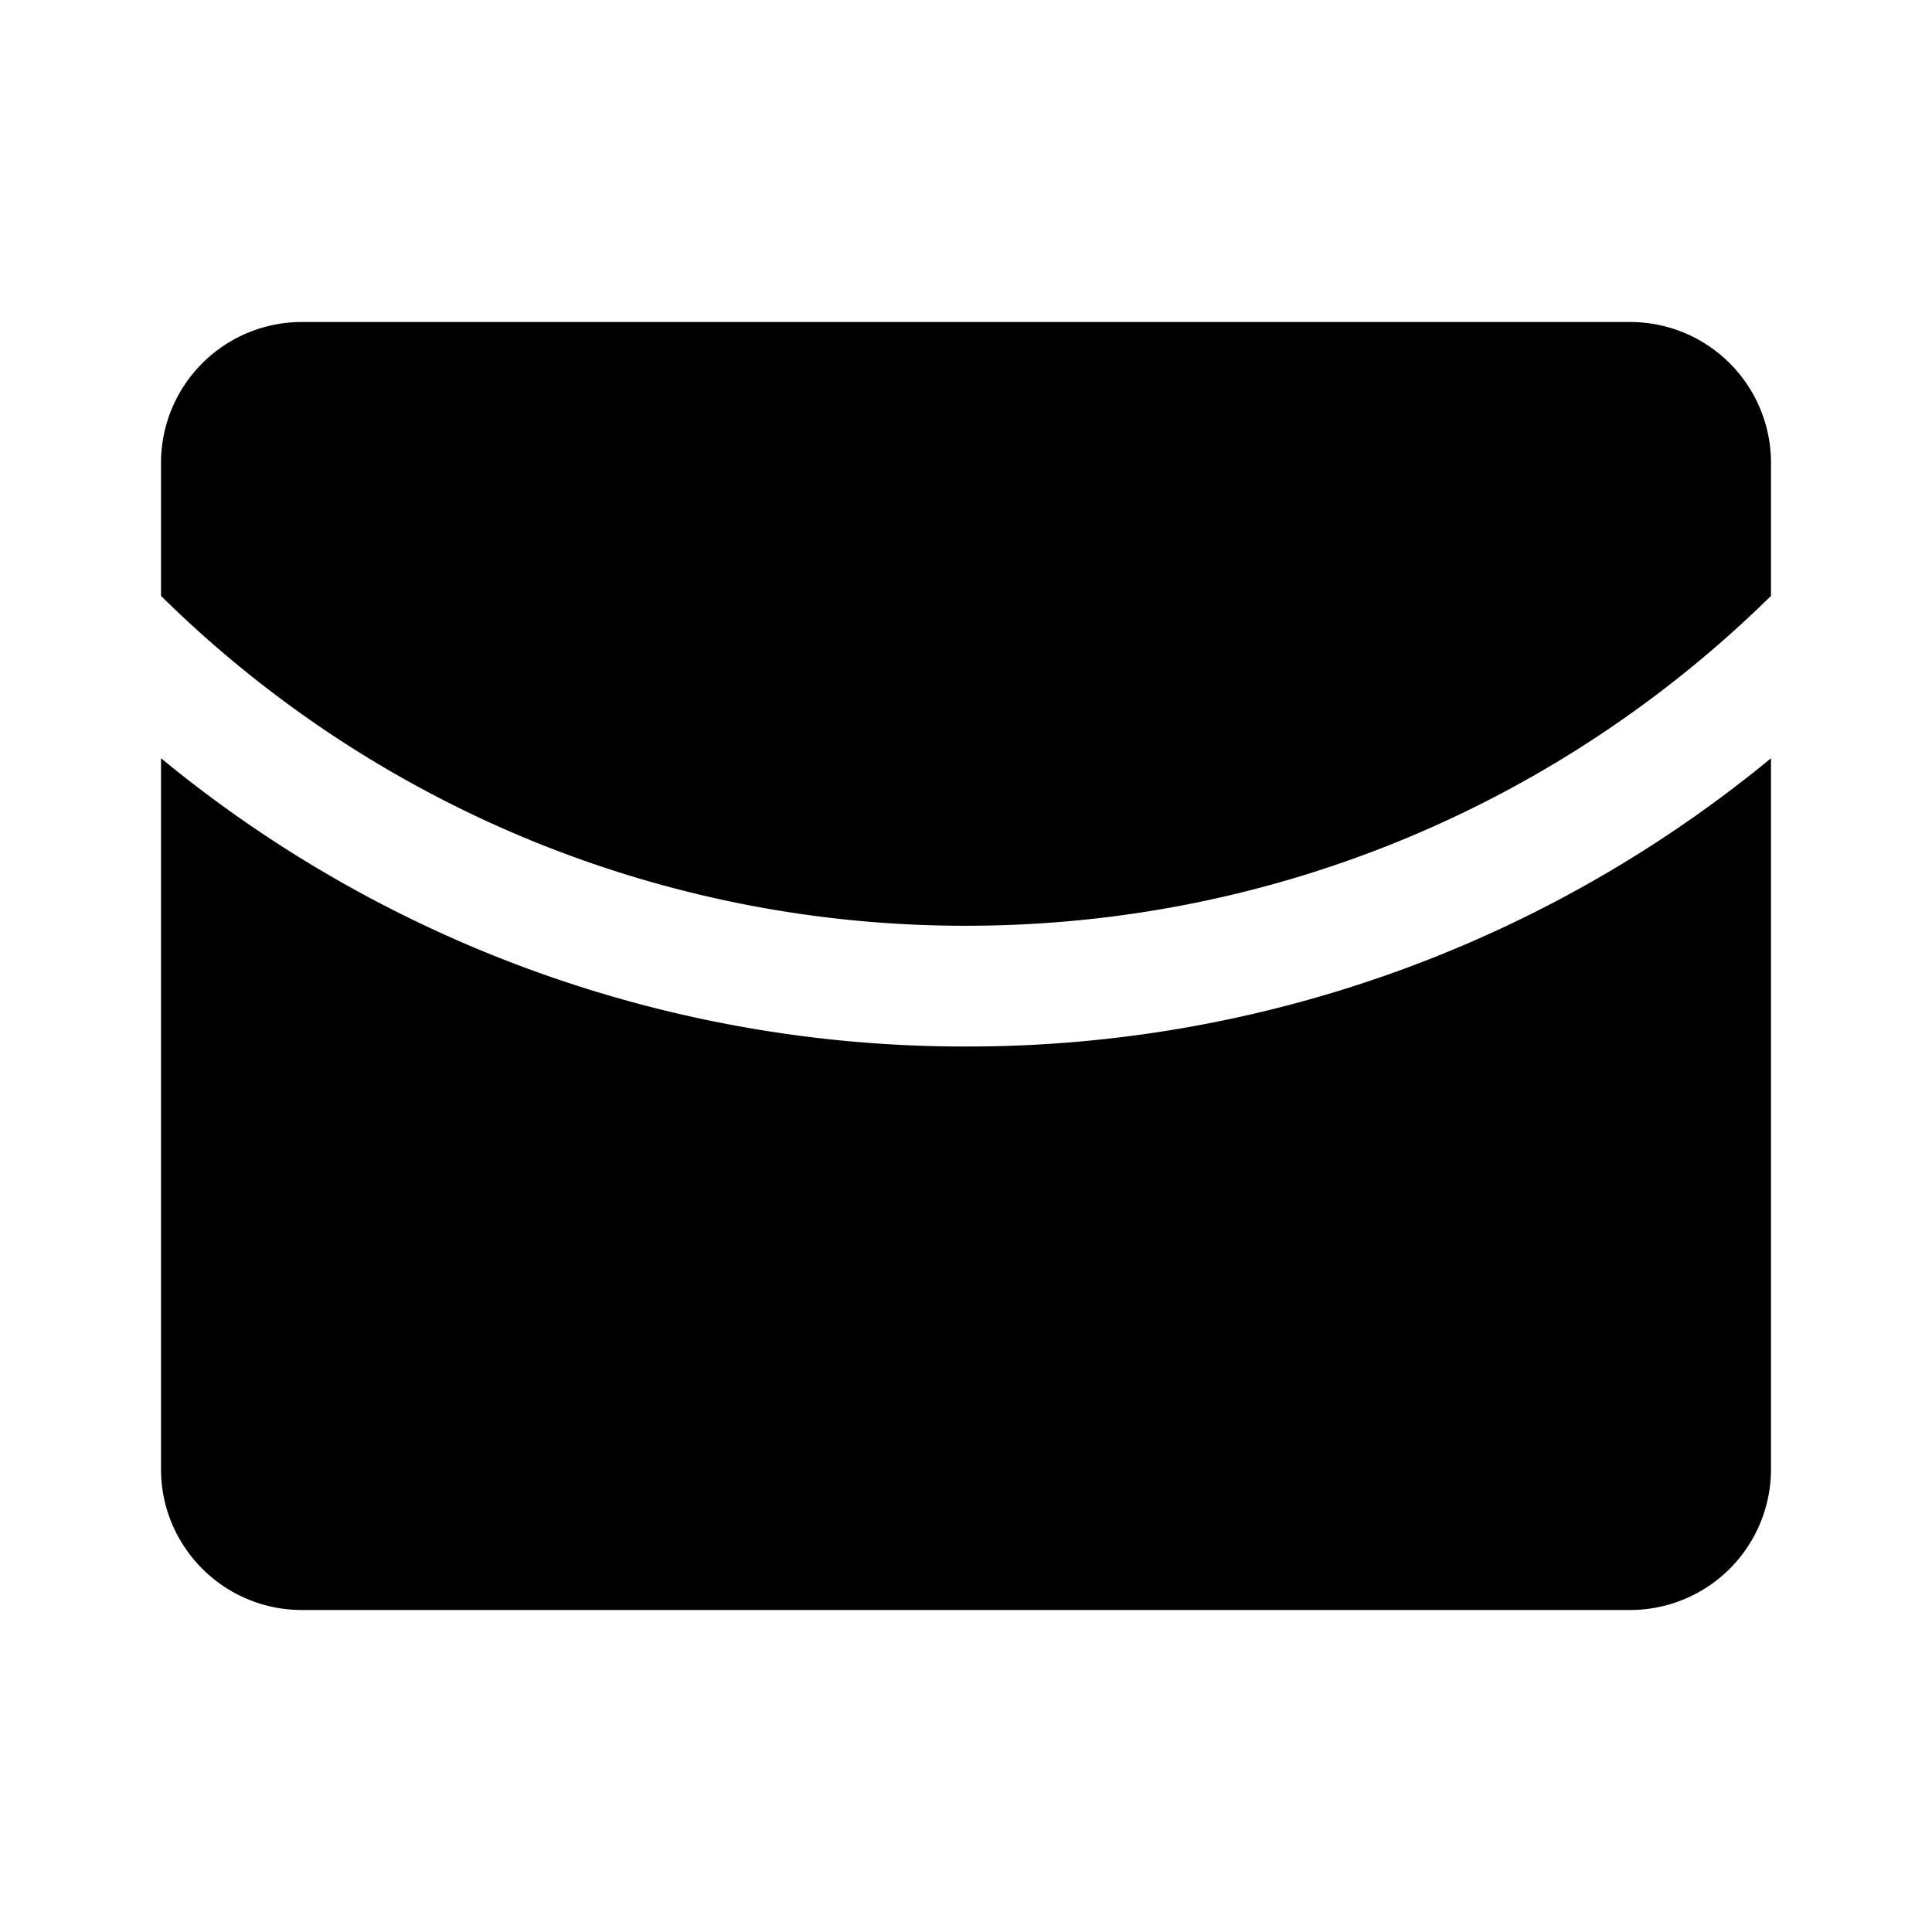 <svg xmlns="http://www.w3.org/2000/svg" width="24" height="24" fill="none" viewBox="0 0 24 24">
  <path fill="currentColor" d="M22 7.402V5.75A1.75 1.75 0 0 0 20.25 4H3.75A1.75 1.75 0 0 0 2 5.75v1.652A14.204 14.204 0 0 0 12 11.5c3.896 0 7.427-1.564 10-4.098Z"/>
  <path fill="currentColor" d="M22 9.419A15.685 15.685 0 0 1 12 13 15.69 15.69 0 0 1 2 9.419v8.831c0 .966.784 1.75 1.75 1.75h16.5A1.75 1.75 0 0 0 22 18.25V9.419Z"/>
</svg>
